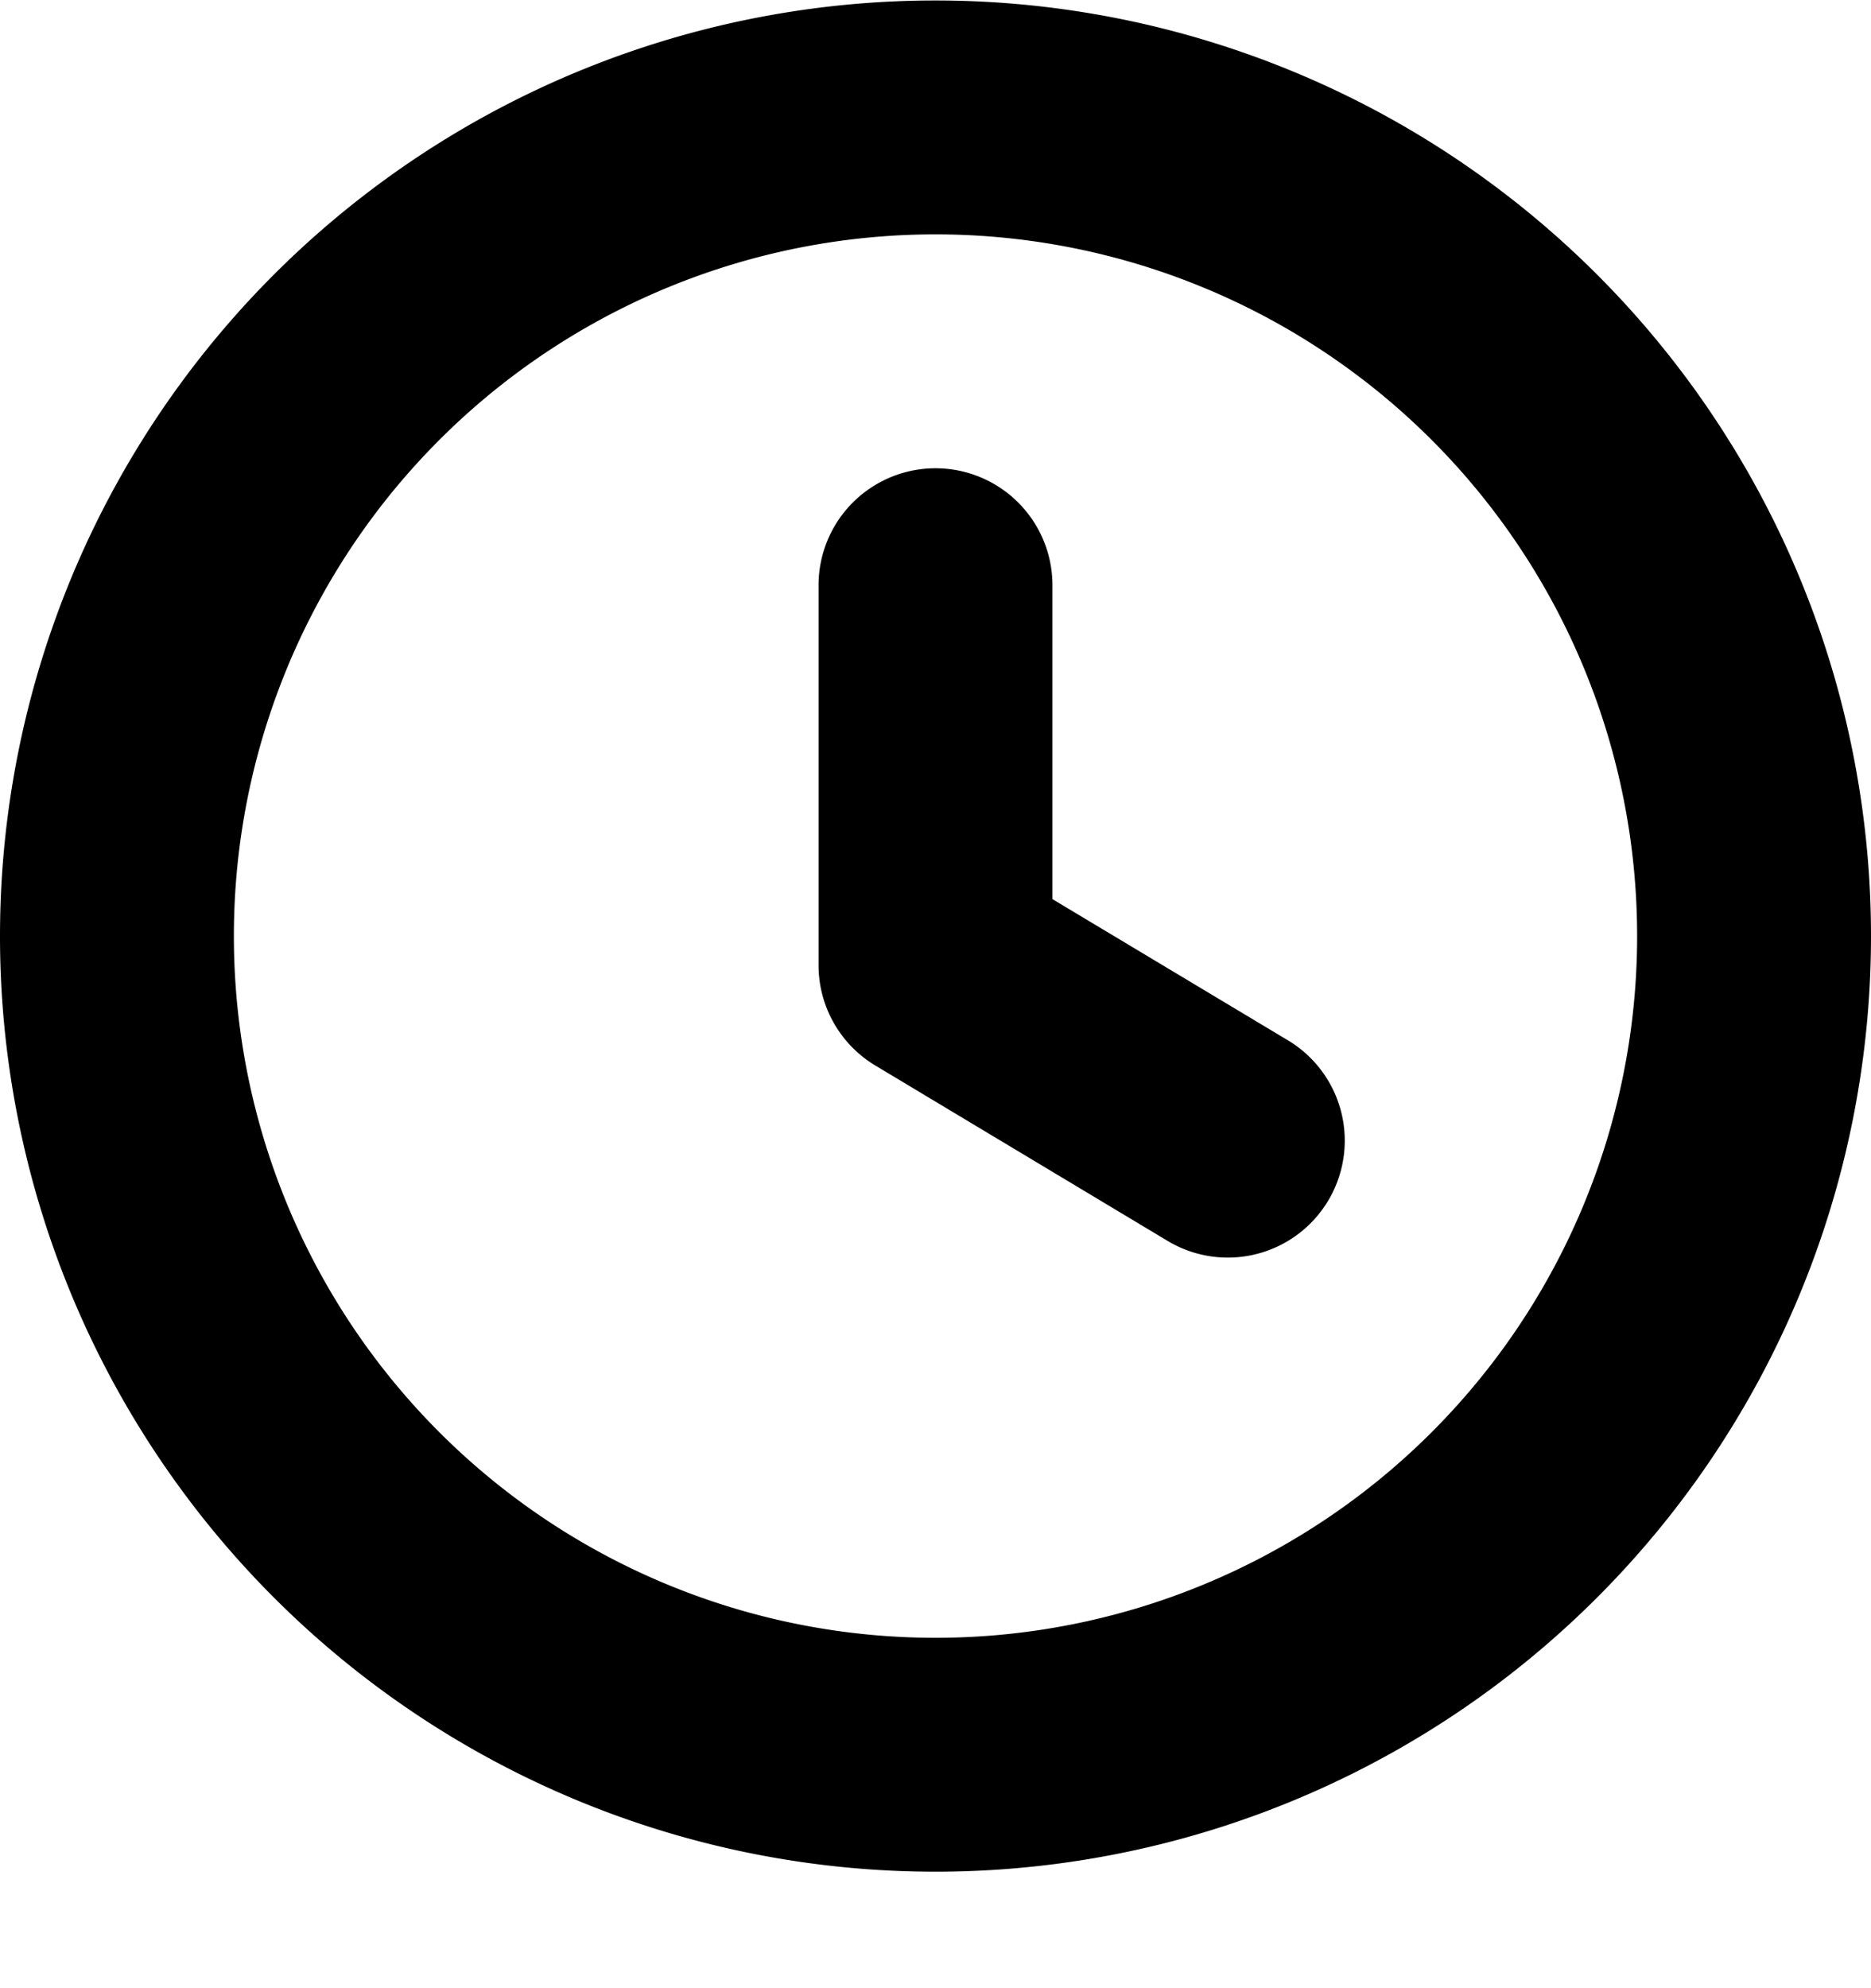 <svg width="16" height="17" viewBox="0 0 16 17" fill="currentColor" xmlns="http://www.w3.org/2000/svg">
    <path fill-rule="evenodd" clip-rule="evenodd" d="M8 16.004a8 8 0 1 1 0-16 8 8 0 0 1 0 16Zm0-2a6 6 0 1 0 0-12 6 6 0 0 0 0 12Zm3.357-3.736a1 1 0 0 0-.342-1.372L9 7.688V5.004a1 1 0 0 0-2 0v3.25a1 1 0 0 0 .486.857l2.5 1.5a1 1 0 0 0 1.371-.343Z"/>
</svg>
